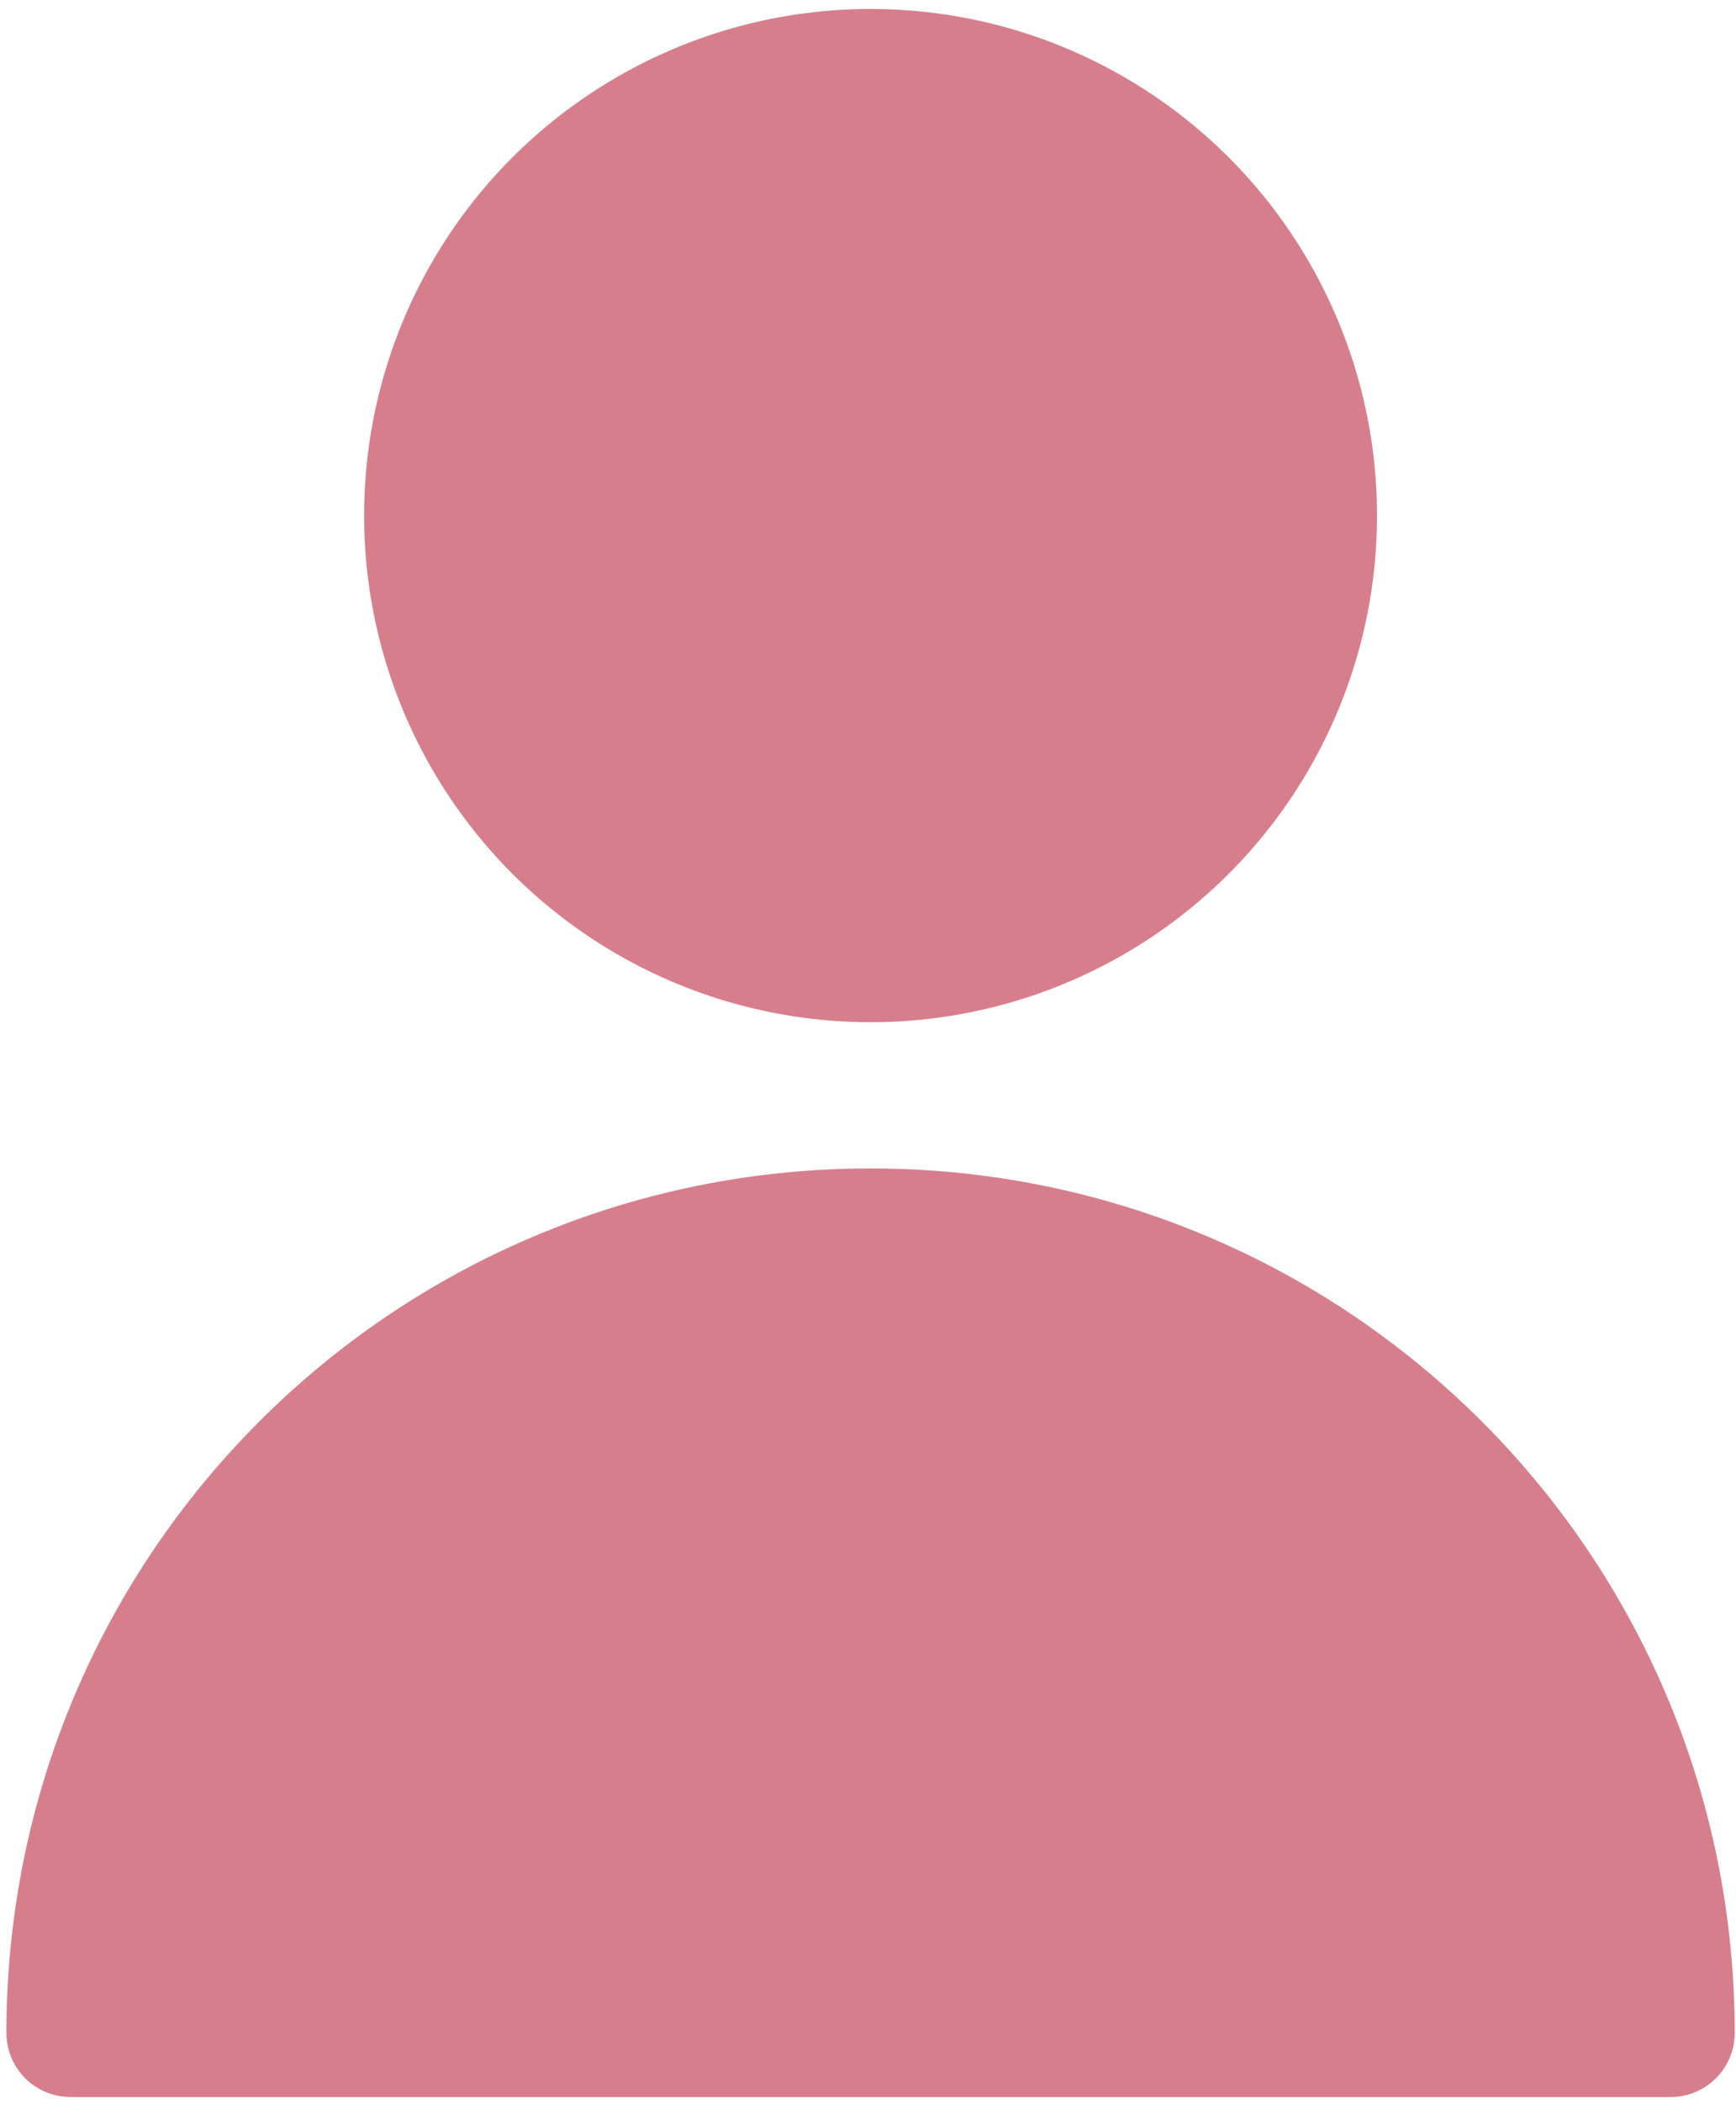 <?xml version="1.0" encoding="utf-8"?>
<!-- Generator: Adobe Illustrator 23.0.0, SVG Export Plug-In . SVG Version: 6.00 Build 0)  -->
<svg version="1.1" id="Layer_1" xmlns="http://www.w3.org/2000/svg" xmlns:xlink="http://www.w3.org/1999/xlink" x="0px" y="0px"
	 viewBox="0 0 135.4 163.9" style="enable-background:new 0 0 135.4 163.9;" xml:space="preserve">
<style type="text/css">
	.st0{fill:#D77E8C;stroke:#D77E8C;stroke-width:10;stroke-linecap:round;stroke-linejoin:round;stroke-miterlimit:10;}
</style>
<g>
	<circle class="st0" cx="67.9" cy="40.2" r="34.5"/>
	<path class="st0" d="M130.3,158.5c0-34.5-27.9-62.4-62.4-62.4S5.5,124,5.5,158.5H130.3z"/>
</g>
</svg>
